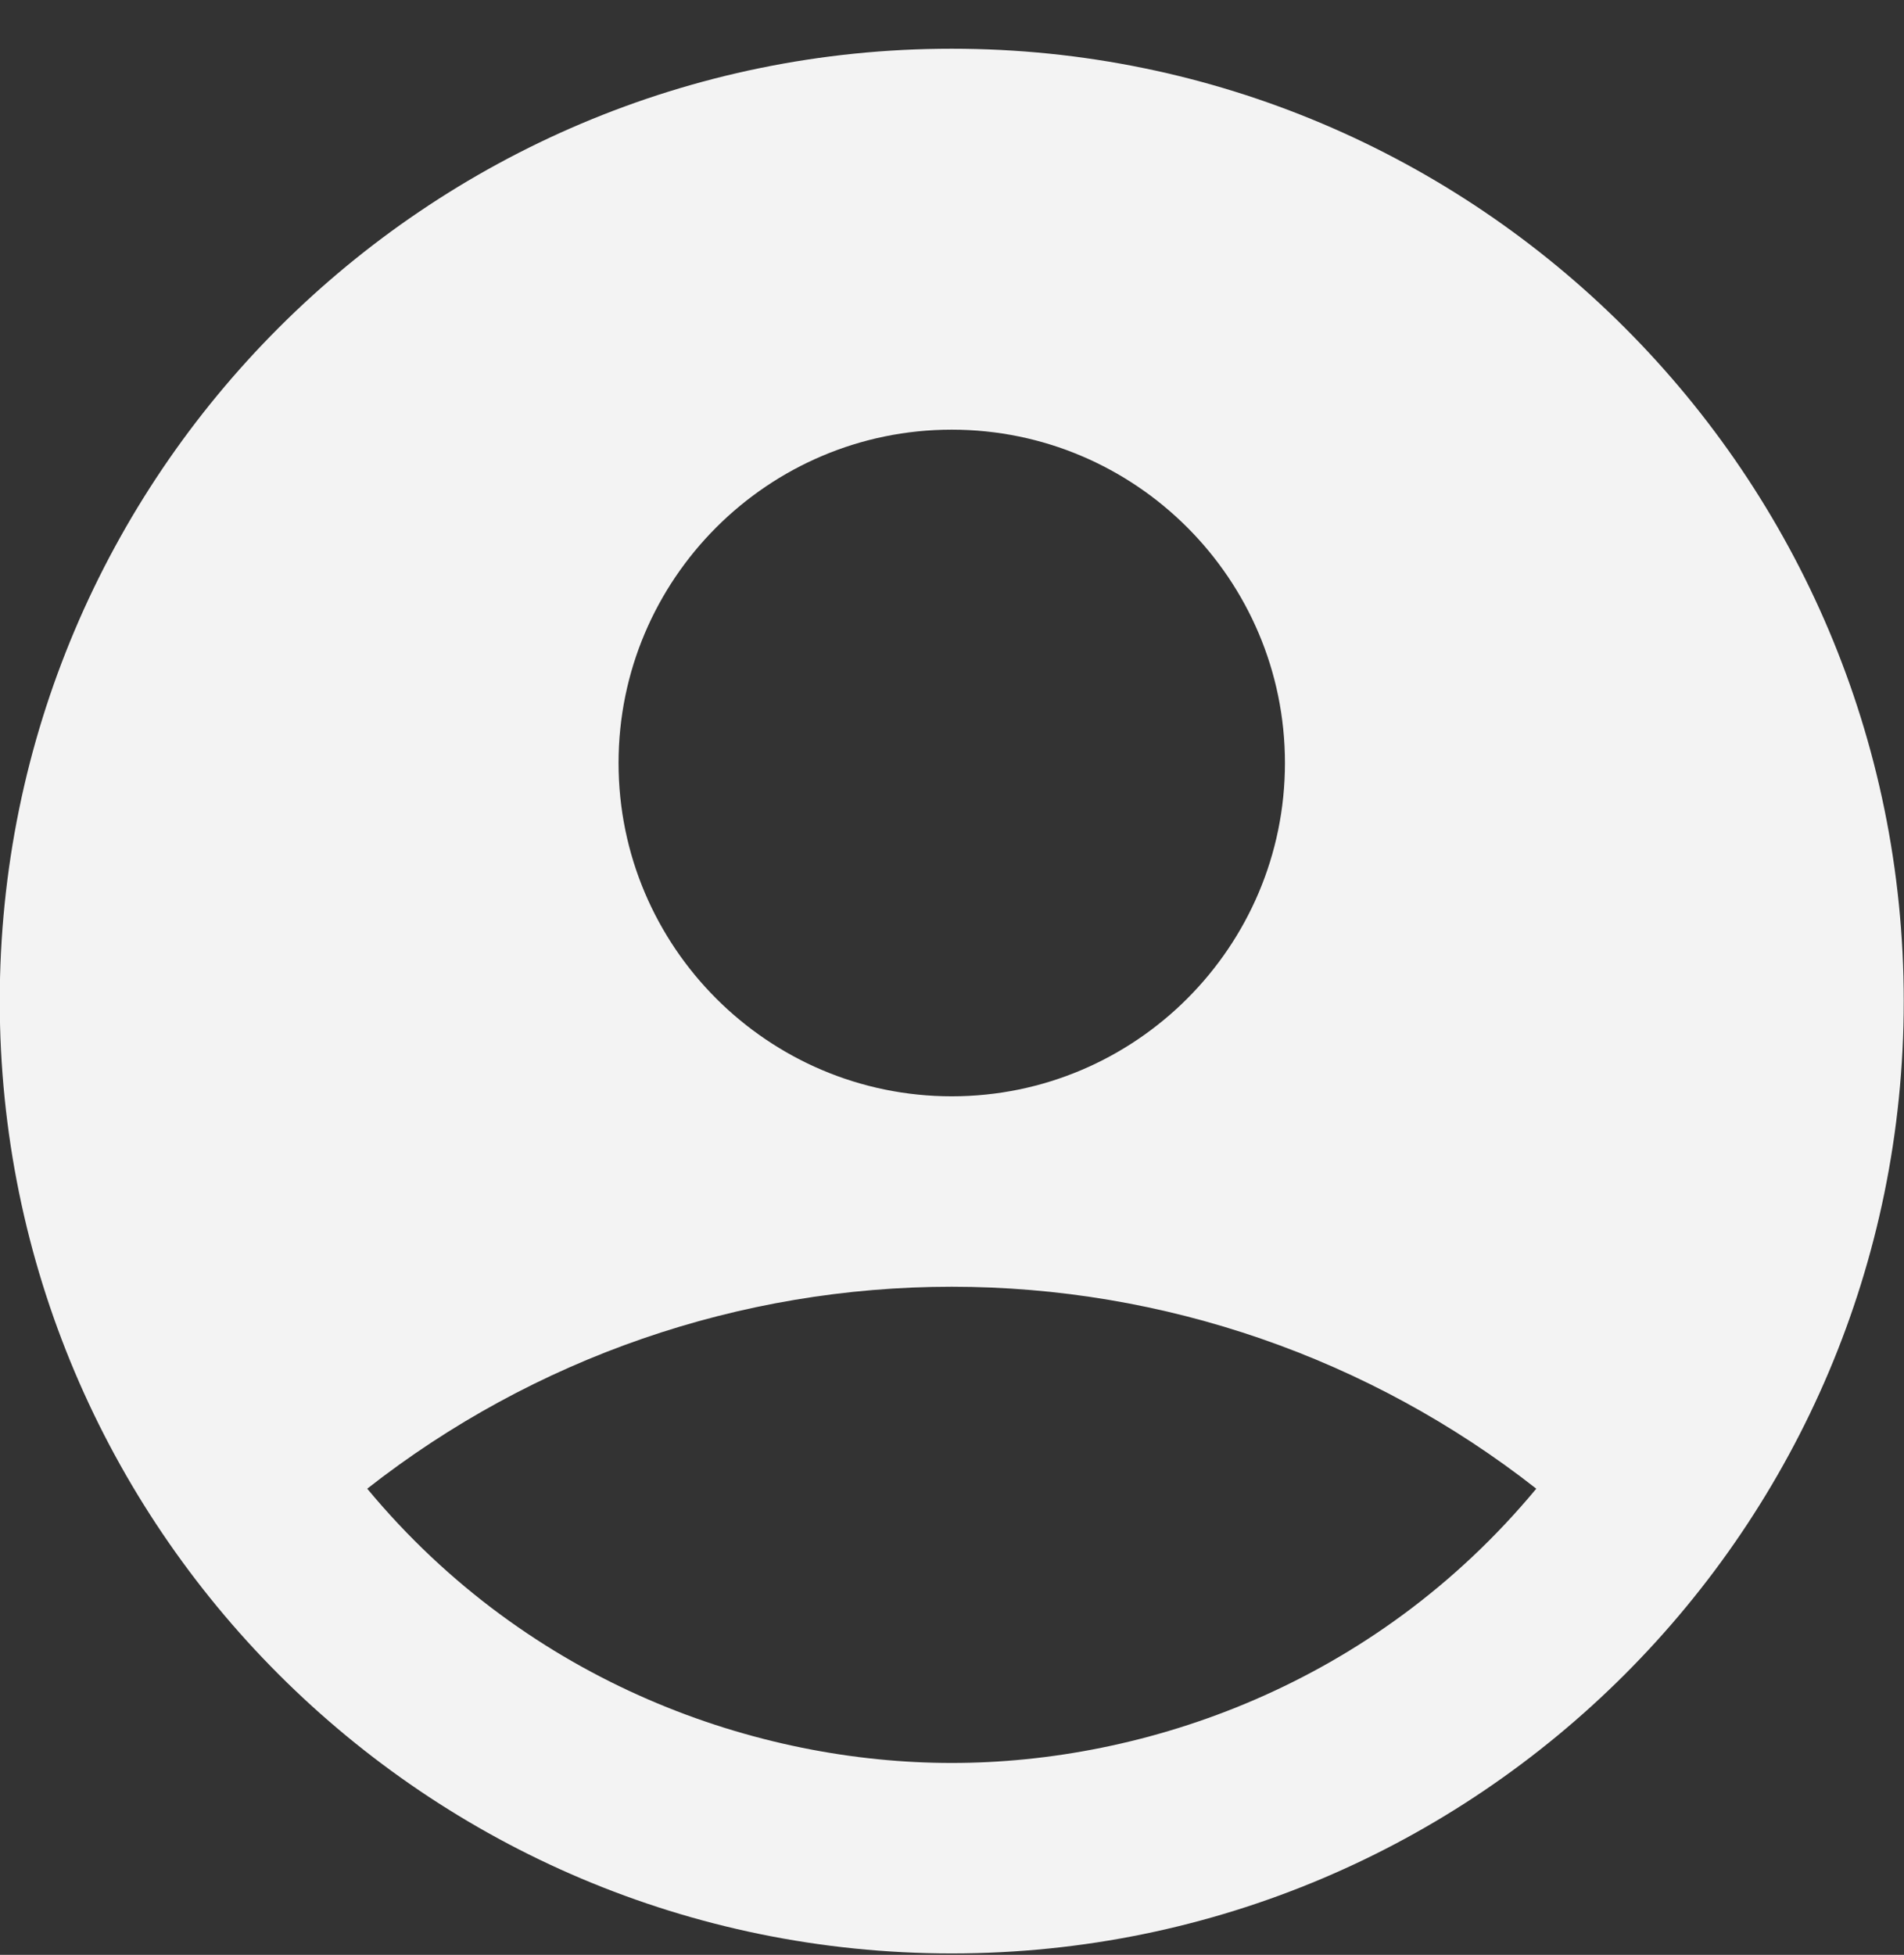 <svg width="38" height="39" viewBox="0 0 38 39" fill="none" xmlns="http://www.w3.org/2000/svg">
<rect x="0" y="0" width="38" height="39" fill="#333333" stroke="none"/>
<path d="M18.995 0.972C8.507 0.972 -0.005 9.484 -0.005 19.972C-0.005 30.46 8.507 38.972 18.995 38.972C29.483 38.972 37.995 30.46 37.995 19.972C37.995 9.484 29.483 0.972 18.995 0.972ZM18.995 8.572C22.662 8.572 25.645 11.555 25.645 15.222C25.645 18.889 22.662 21.872 18.995 21.872C15.328 21.872 12.345 18.889 12.345 15.222C12.345 11.555 15.328 8.572 18.995 8.572ZM18.995 35.172C15.138 35.172 10.578 33.614 7.329 29.7C10.658 27.09 14.765 25.671 18.995 25.671C23.225 25.671 27.333 27.09 30.661 29.7C27.412 33.614 22.852 35.172 18.995 35.172Z" fill="#F3F3F3"/>
</svg>
